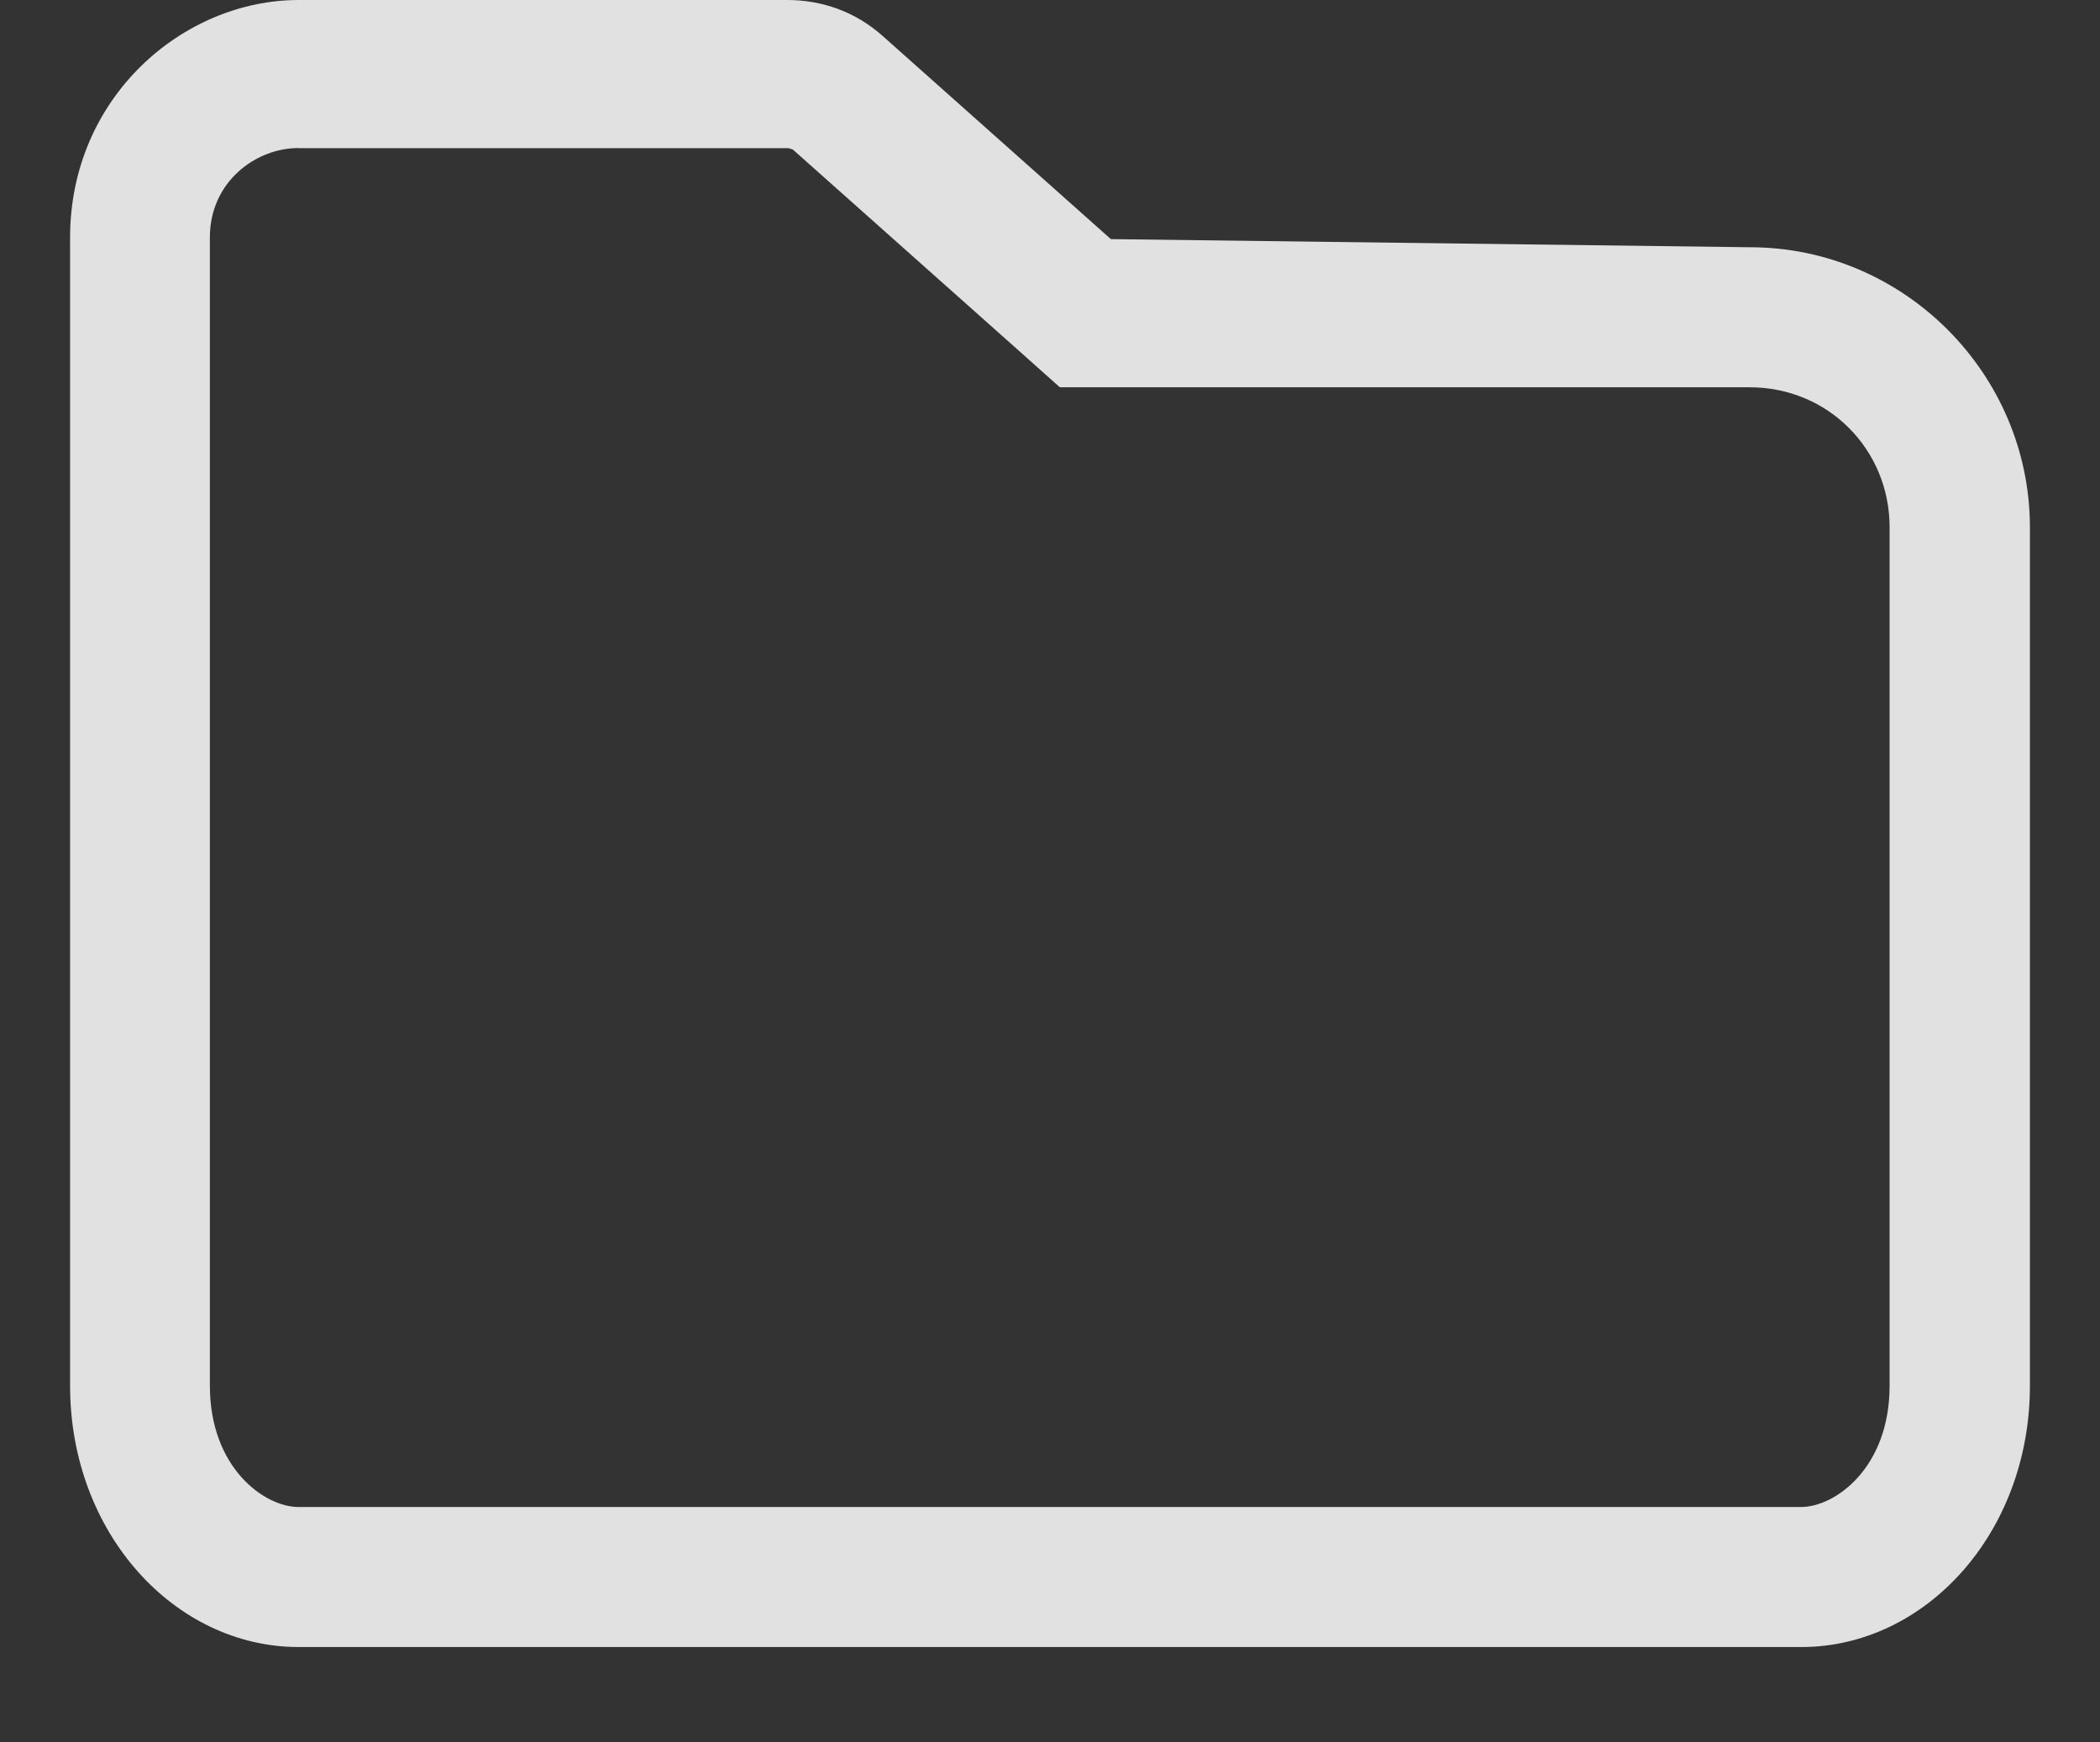 <!-- Copyright 2000-2022 JetBrains s.r.o. and contributors. Use of this source code is governed by the Apache 2.0 license. -->
<svg width="16" height="13.275" fill="none" version="1.1" viewBox="0 0 16 13.275" xmlns="http://www.w3.org/2000/svg">
 <rect x="0" y="0" width="16" height="13.275" fill="#333333" stroke="none"/>
 <path d="m2.276 1.0836e-6c-0.881 0-1.742 0.74-1.742 1.81v8.749c0 1.121 0.795 1.991 1.742 1.991h11.448c0.947 0 1.742-0.87 1.742-1.991v-6.54c0-1.172-0.961-2.135-2.133-2.135l-4.868-0.062-0.008-0.006-1.732-1.542c-0.21-0.187-0.465-0.274-0.727-0.274zm0 1.129h3.721c0.028 0 0.05 0.016 0.041 0.008l1.73 1.54 0.307 0.274h5.257c0.595 0 1.065 0.472 1.065 1.067v6.54c0 0.628-0.416 0.925-0.675 0.925h-11.448c-0.259 0-0.675-0.298-0.675-0.925v-8.749c0-0.424 0.35-0.681 0.675-0.681z" fill="#fff" fill-opacity=".852" stroke-width="1.203"/>
</svg>
